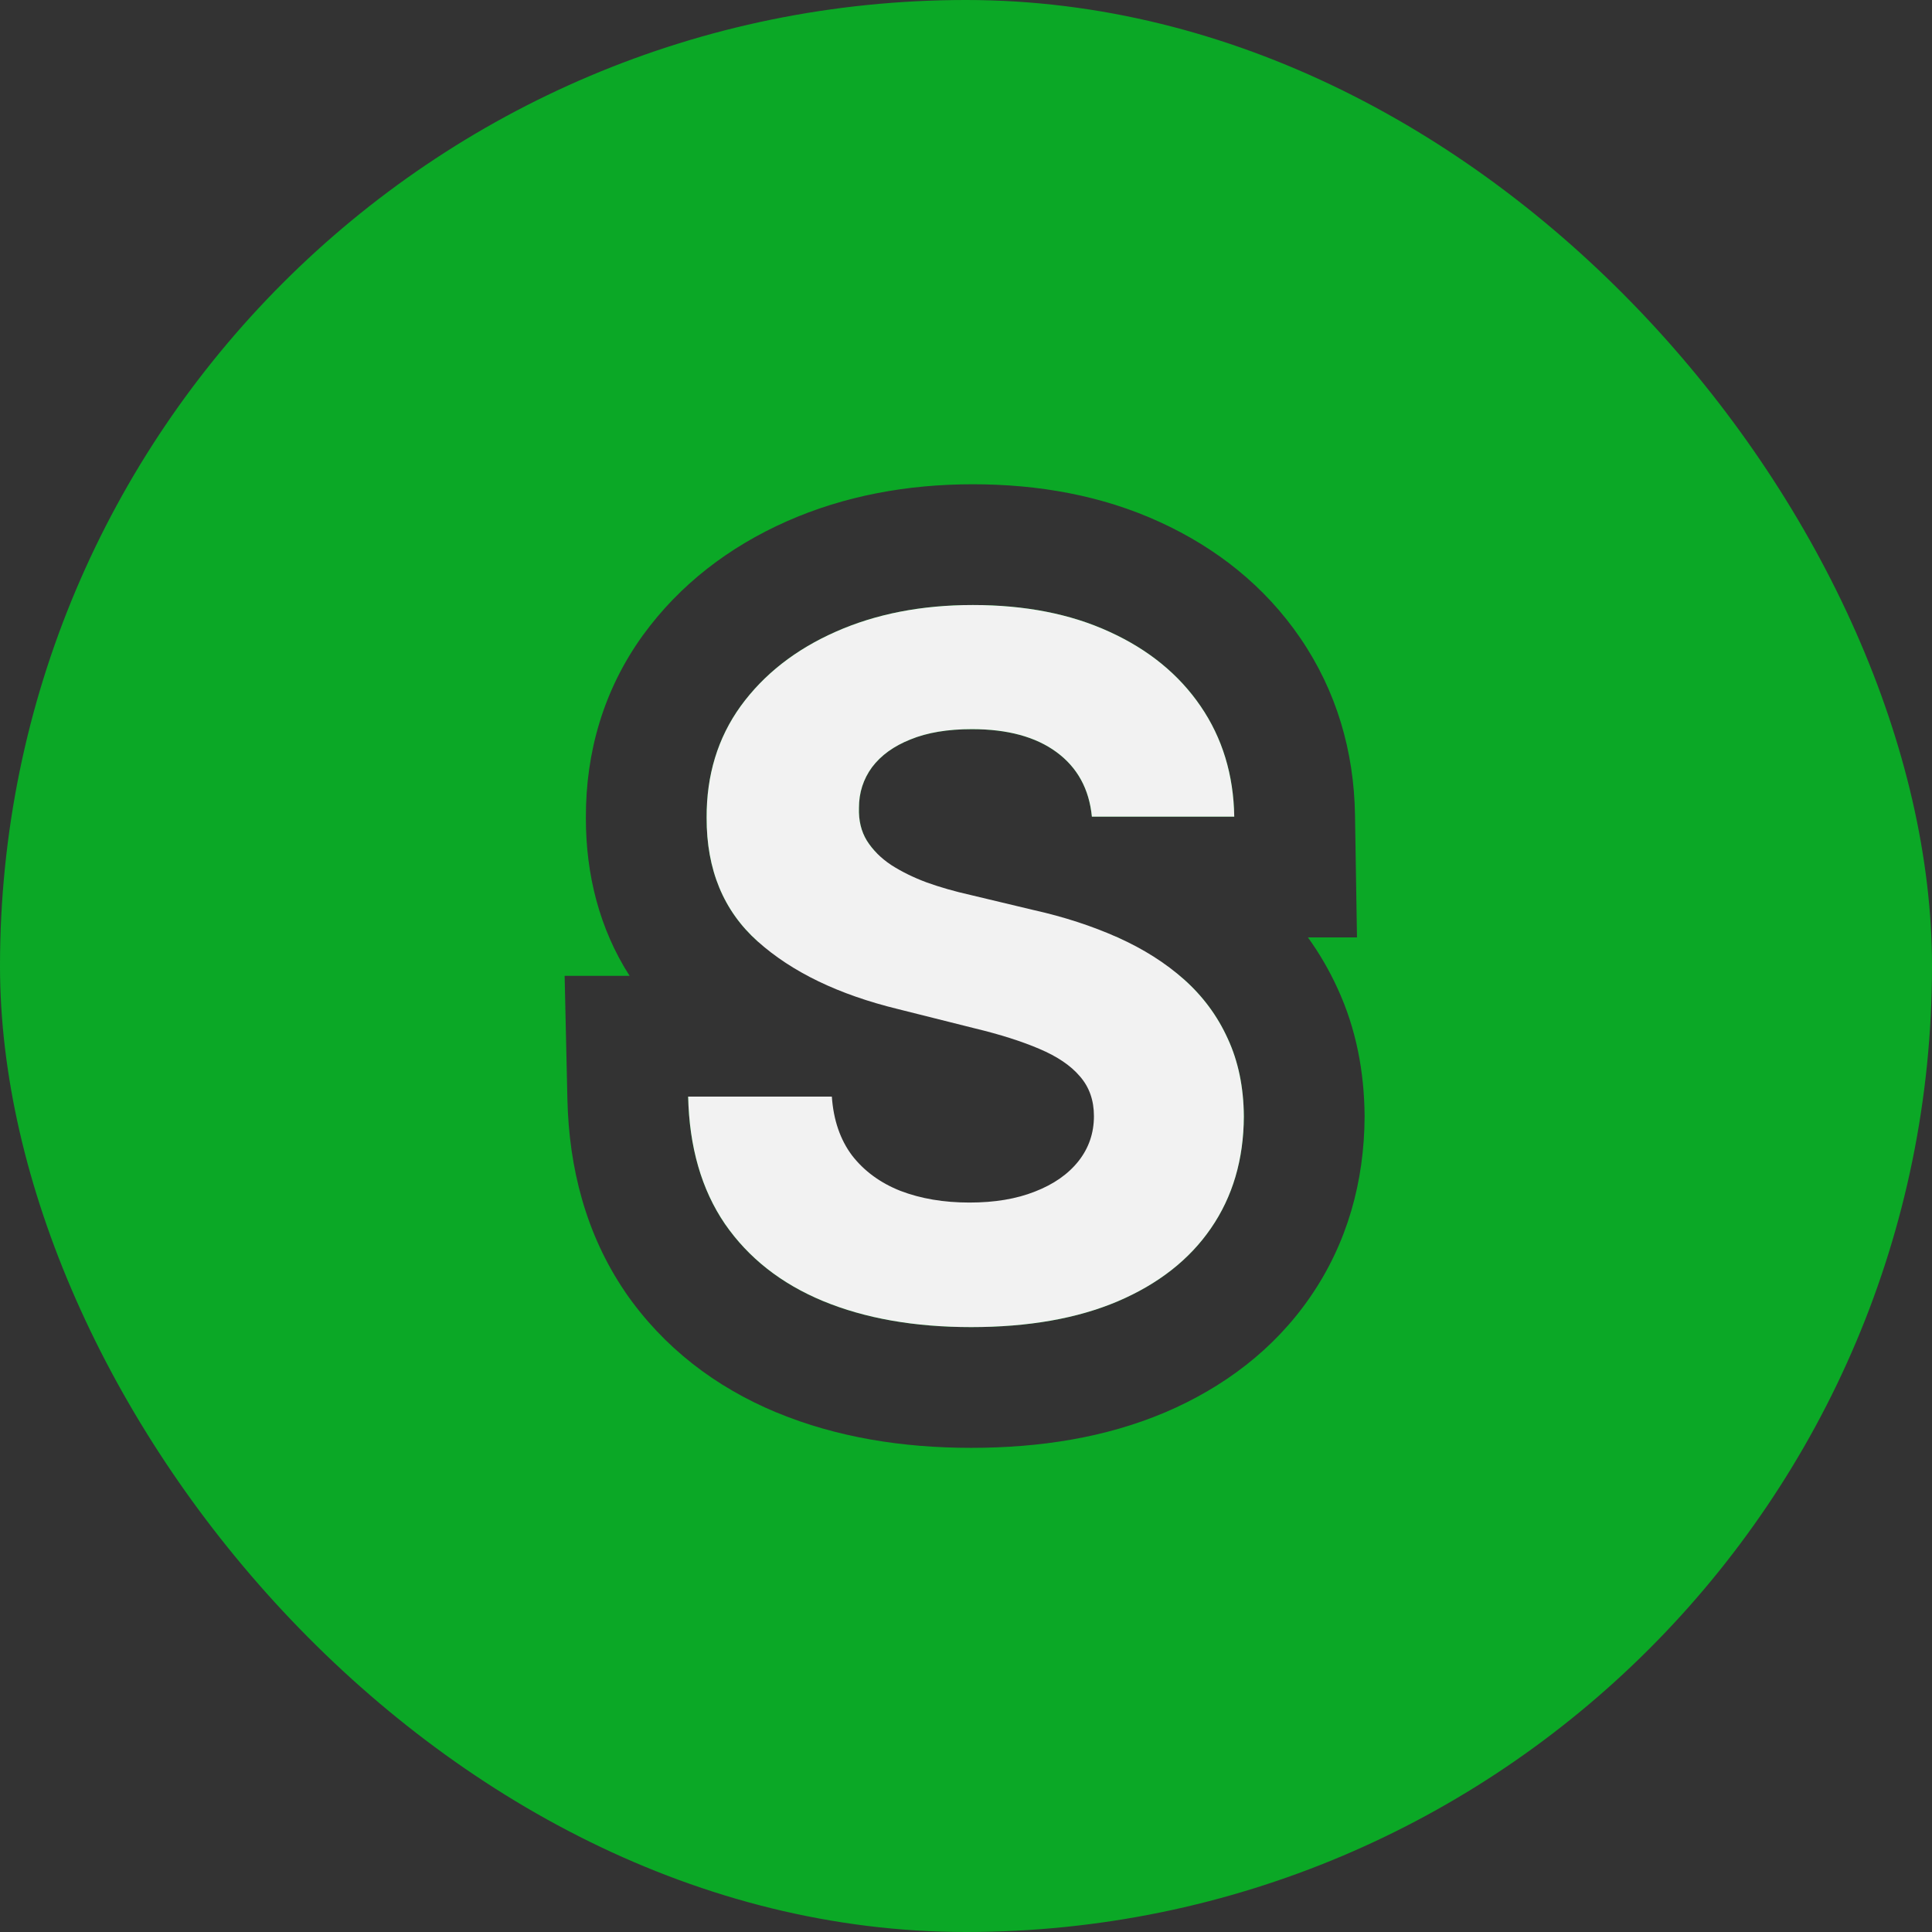 <svg viewBox="0 0 32 32" fill="none" xmlns="http://www.w3.org/2000/svg">
<rect x="0" y="0" width="32" height="32" fill="#333333" stroke="none"/>
<g clip-path="url(#clip0_372_165)">
<g clip-path="url(#clip1_372_165)">
<path fill-rule="evenodd" clip-rule="evenodd" d="M32 0H0V32H32V0ZM12.551 15.594L12.559 15.602C13.012 14.901 13.708 14.373 14.528 14.137C14.463 14.071 14.406 14 14.358 13.924C14.263 13.769 14.22 13.587 14.227 13.379C14.227 13.129 14.299 12.905 14.443 12.708C14.591 12.511 14.803 12.358 15.079 12.248C15.356 12.134 15.695 12.077 16.096 12.077C16.687 12.077 17.155 12.204 17.5 12.458C17.769 12.656 17.947 12.917 18.034 13.24C18.058 13.331 18.075 13.426 18.085 13.526H20.443C20.432 12.833 20.246 12.223 19.886 11.697C19.846 11.638 19.805 11.582 19.762 11.526C19.413 11.081 18.951 10.726 18.375 10.464C17.731 10.168 16.977 10.021 16.113 10.021C15.265 10.021 14.507 10.168 13.841 10.464C13.174 10.759 12.649 11.17 12.267 11.697C11.888 12.223 11.701 12.839 11.704 13.543C11.701 14.403 11.983 15.087 12.551 15.594ZM11.398 18.163H12.063C12.131 18.521 12.255 18.86 12.424 19.171L11.935 20.163C11.595 19.614 11.415 18.947 11.398 18.163ZM11.935 20.163L12.711 19.615C13.351 20.457 14.362 21 15.5 21C17.433 21 19 19.433 19 17.5C19 16.793 18.79 16.134 18.429 15.584C18.407 15.55 18.384 15.516 18.36 15.482L18.511 15.526C18.511 15.526 19.303 15.948 19.613 16.225C19.924 16.502 20.165 16.827 20.335 17.202C20.509 17.577 20.598 18.007 20.602 18.492C20.598 19.204 20.416 19.822 20.057 20.344C19.701 20.863 19.185 21.267 18.511 21.555C17.841 21.839 17.032 21.981 16.085 21.981C15.146 21.981 14.328 21.837 13.63 21.549C12.937 21.261 12.396 20.835 12.005 20.27C11.981 20.235 11.958 20.199 11.935 20.163ZM9.704 13.544C9.702 14.487 9.93 15.386 10.428 16.163H9.352L9.398 18.208C9.424 19.346 9.705 20.444 10.352 21.395L10.356 21.401L10.36 21.408C10.989 22.318 11.85 22.975 12.863 23.396L12.867 23.397C13.858 23.807 14.946 23.981 16.085 23.981C17.223 23.981 18.312 23.811 19.291 23.396L19.297 23.394C20.261 22.982 21.101 22.357 21.705 21.477C22.319 20.585 22.596 19.565 22.602 18.503L22.602 18.49L22.602 18.477C22.596 17.757 22.464 17.04 22.152 16.367C22.016 16.069 21.852 15.788 21.663 15.526H22.476L22.443 13.493C22.426 12.444 22.137 11.446 21.537 10.568C20.949 9.707 20.146 9.074 19.207 8.645C18.251 8.207 17.203 8.021 16.113 8.021C15.031 8.021 13.991 8.21 13.03 8.635C12.081 9.056 11.263 9.676 10.649 10.521L10.646 10.525L10.643 10.529C9.998 11.426 9.7 12.459 9.704 13.544Z" fill="#0BA826"/>
<path d="M18.085 13.526C18.04 13.068 17.845 12.712 17.5 12.458C17.155 12.204 16.688 12.077 16.097 12.077C15.695 12.077 15.356 12.134 15.079 12.248C14.803 12.358 14.591 12.511 14.443 12.708C14.299 12.905 14.227 13.129 14.227 13.379C14.22 13.587 14.263 13.769 14.358 13.924C14.456 14.079 14.591 14.214 14.761 14.327C14.932 14.437 15.129 14.534 15.352 14.617C15.576 14.697 15.814 14.765 16.068 14.822L17.114 15.072C17.621 15.185 18.087 15.337 18.511 15.526C18.936 15.716 19.303 15.948 19.614 16.225C19.924 16.502 20.165 16.827 20.335 17.202C20.509 17.577 20.599 18.007 20.602 18.492C20.599 19.204 20.417 19.822 20.057 20.344C19.701 20.863 19.186 21.267 18.511 21.555C17.841 21.839 17.032 21.981 16.085 21.981C15.146 21.981 14.328 21.837 13.631 21.549C12.938 21.261 12.396 20.835 12.006 20.27C11.619 19.702 11.417 19 11.398 18.163H13.778C13.805 18.553 13.917 18.878 14.114 19.14C14.314 19.397 14.581 19.593 14.915 19.725C15.252 19.854 15.633 19.918 16.057 19.918C16.474 19.918 16.835 19.858 17.142 19.736C17.453 19.615 17.693 19.447 17.864 19.231C18.034 19.015 18.119 18.767 18.119 18.486C18.119 18.225 18.042 18.005 17.886 17.827C17.735 17.649 17.511 17.498 17.216 17.373C16.924 17.248 16.566 17.134 16.142 17.032L14.875 16.714C13.894 16.475 13.119 16.102 12.551 15.594C11.983 15.087 11.701 14.403 11.704 13.543C11.701 12.839 11.888 12.223 12.267 11.697C12.65 11.17 13.174 10.759 13.841 10.464C14.508 10.168 15.265 10.021 16.114 10.021C16.977 10.021 17.731 10.168 18.375 10.464C19.023 10.759 19.526 11.17 19.886 11.697C20.246 12.223 20.432 12.833 20.443 13.526H18.085Z" fill="#F2F2F2"/>
</g>
</g>
<defs>
<clipPath id="clip0_372_165">
<rect width="32" height="32" fill="white"/>
</clipPath>
<clipPath id="clip1_372_165">
<rect width="32" height="32" rx="16" fill="white"/>
</clipPath>
</defs>
</svg>
